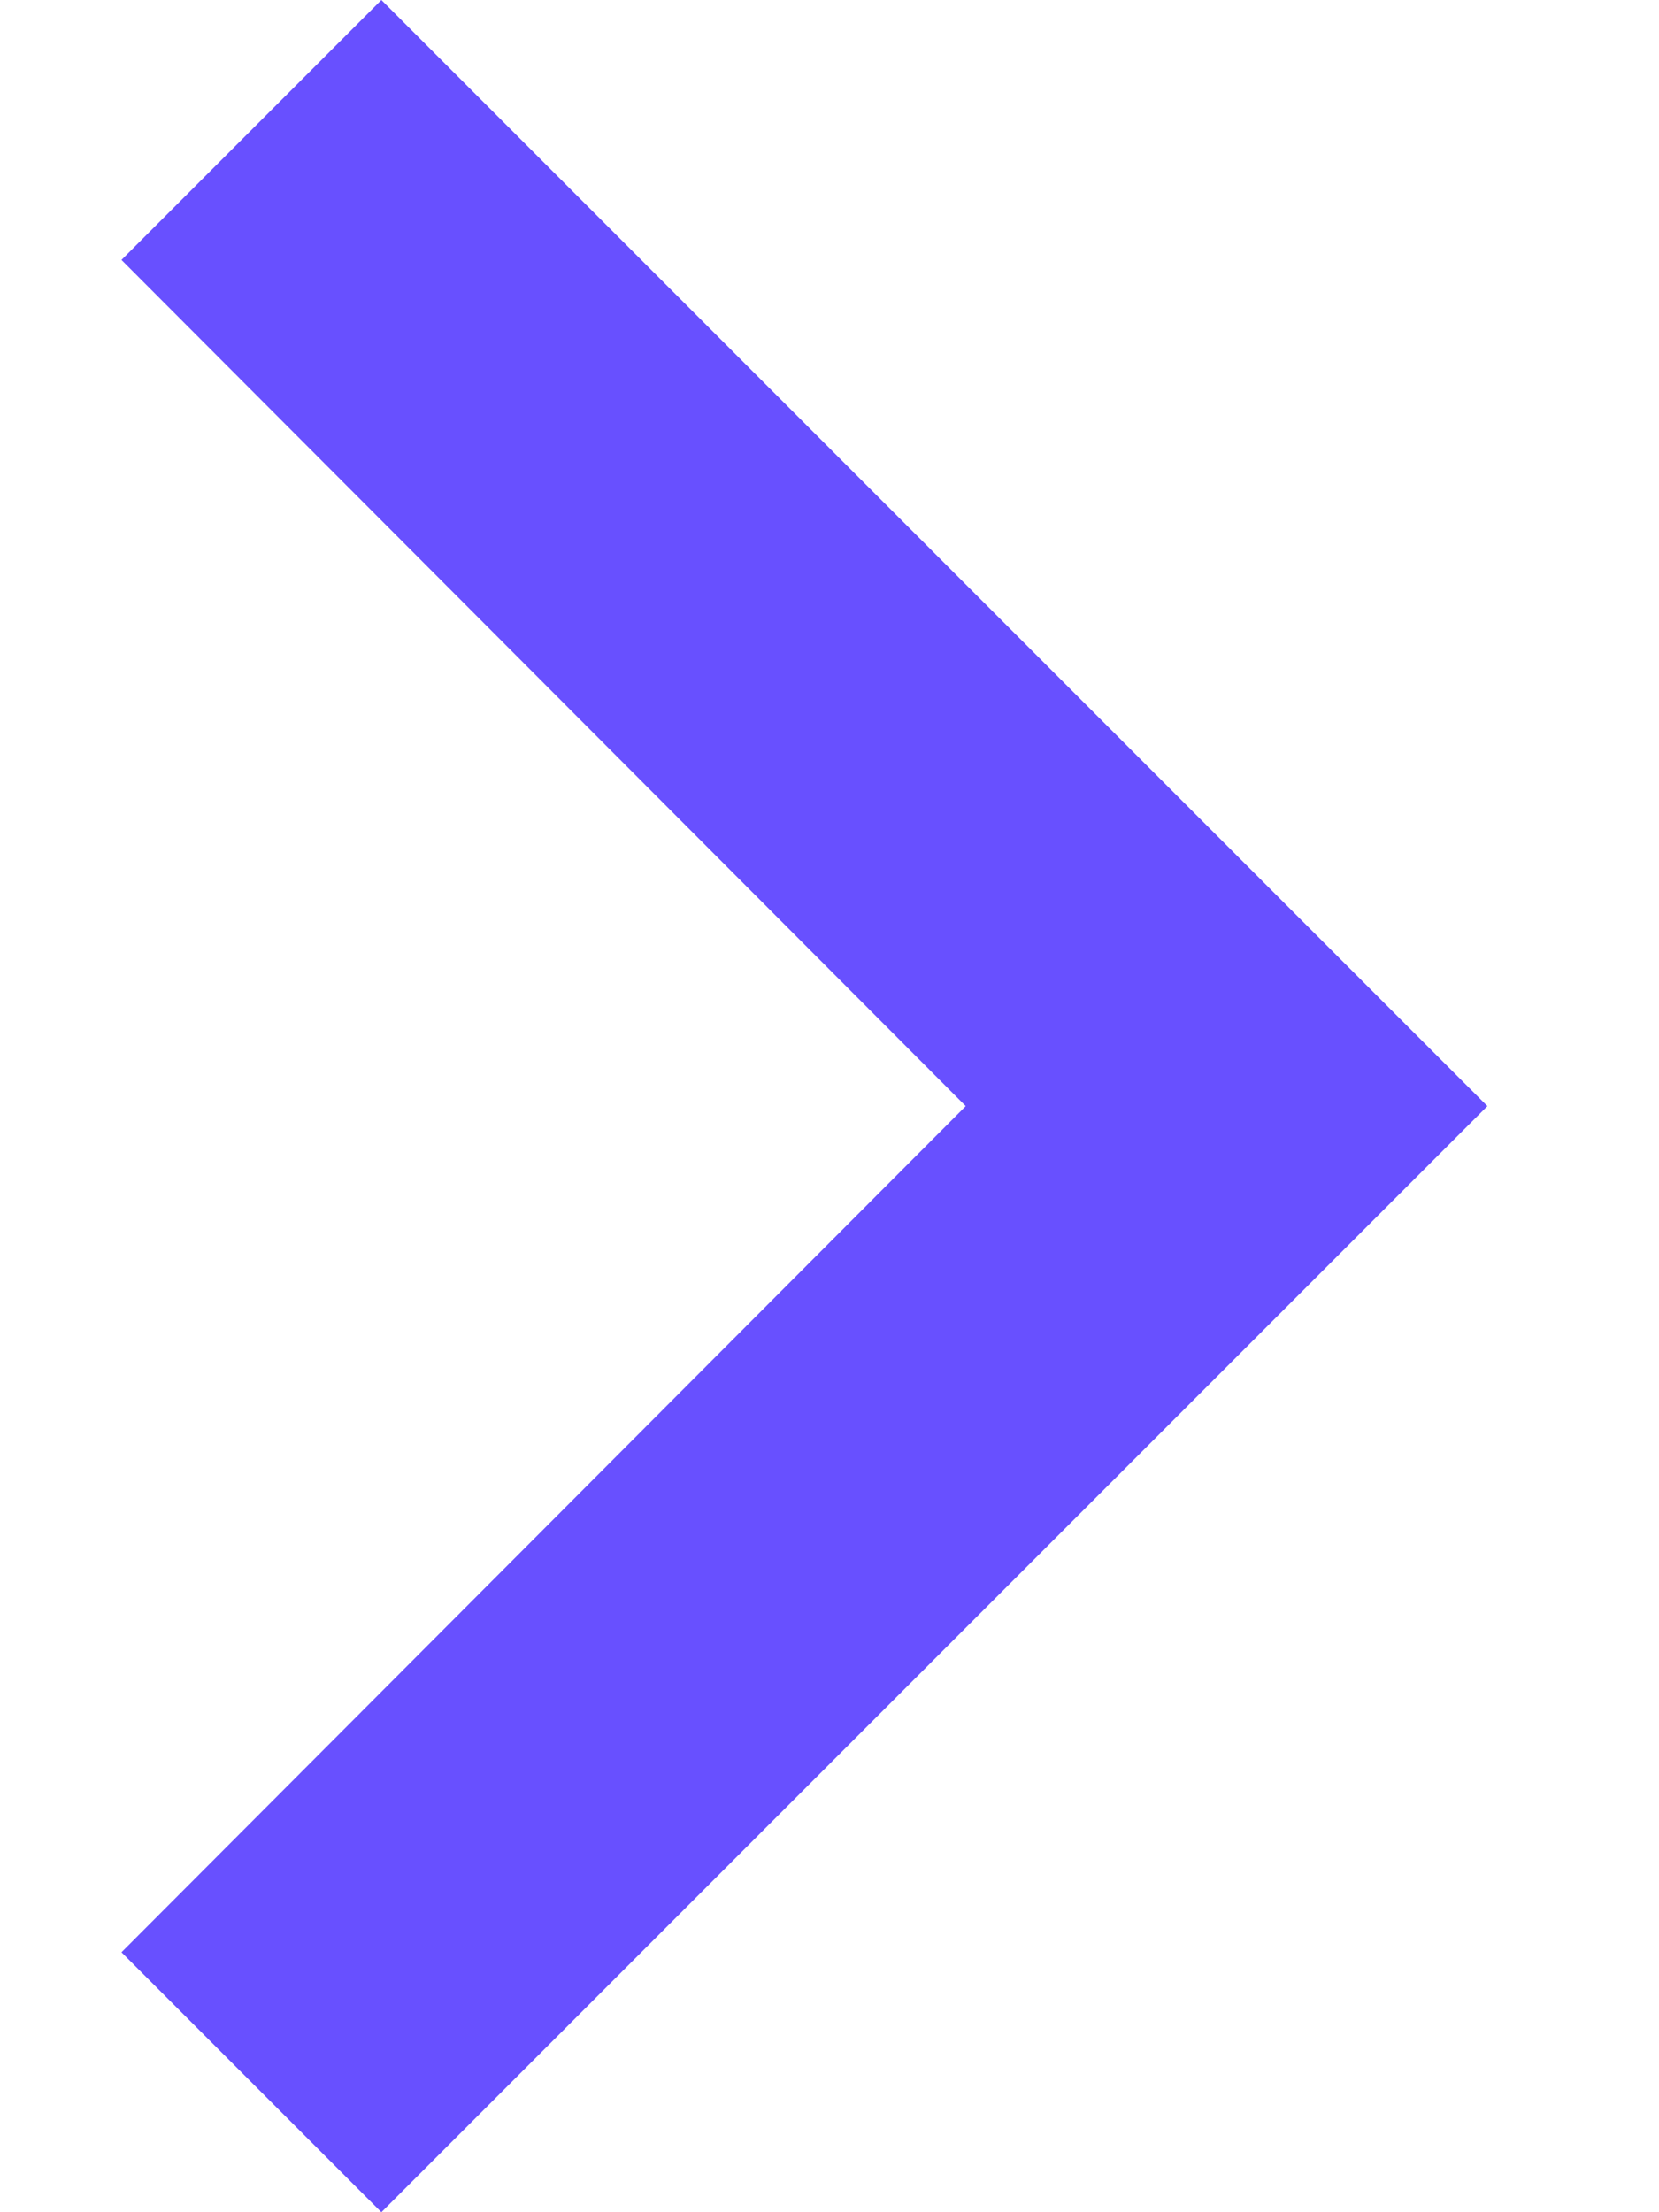<svg width="9" height="12" viewBox="0 0 9 12" fill="none" xmlns="http://www.w3.org/2000/svg">
<path d="M0.659 10.59L5.239 6L0.659 1.41L2.069 -6.16331e-08L8.069 6L2.069 12L0.659 10.59Z" fill="#6850FF"/>
</svg>
